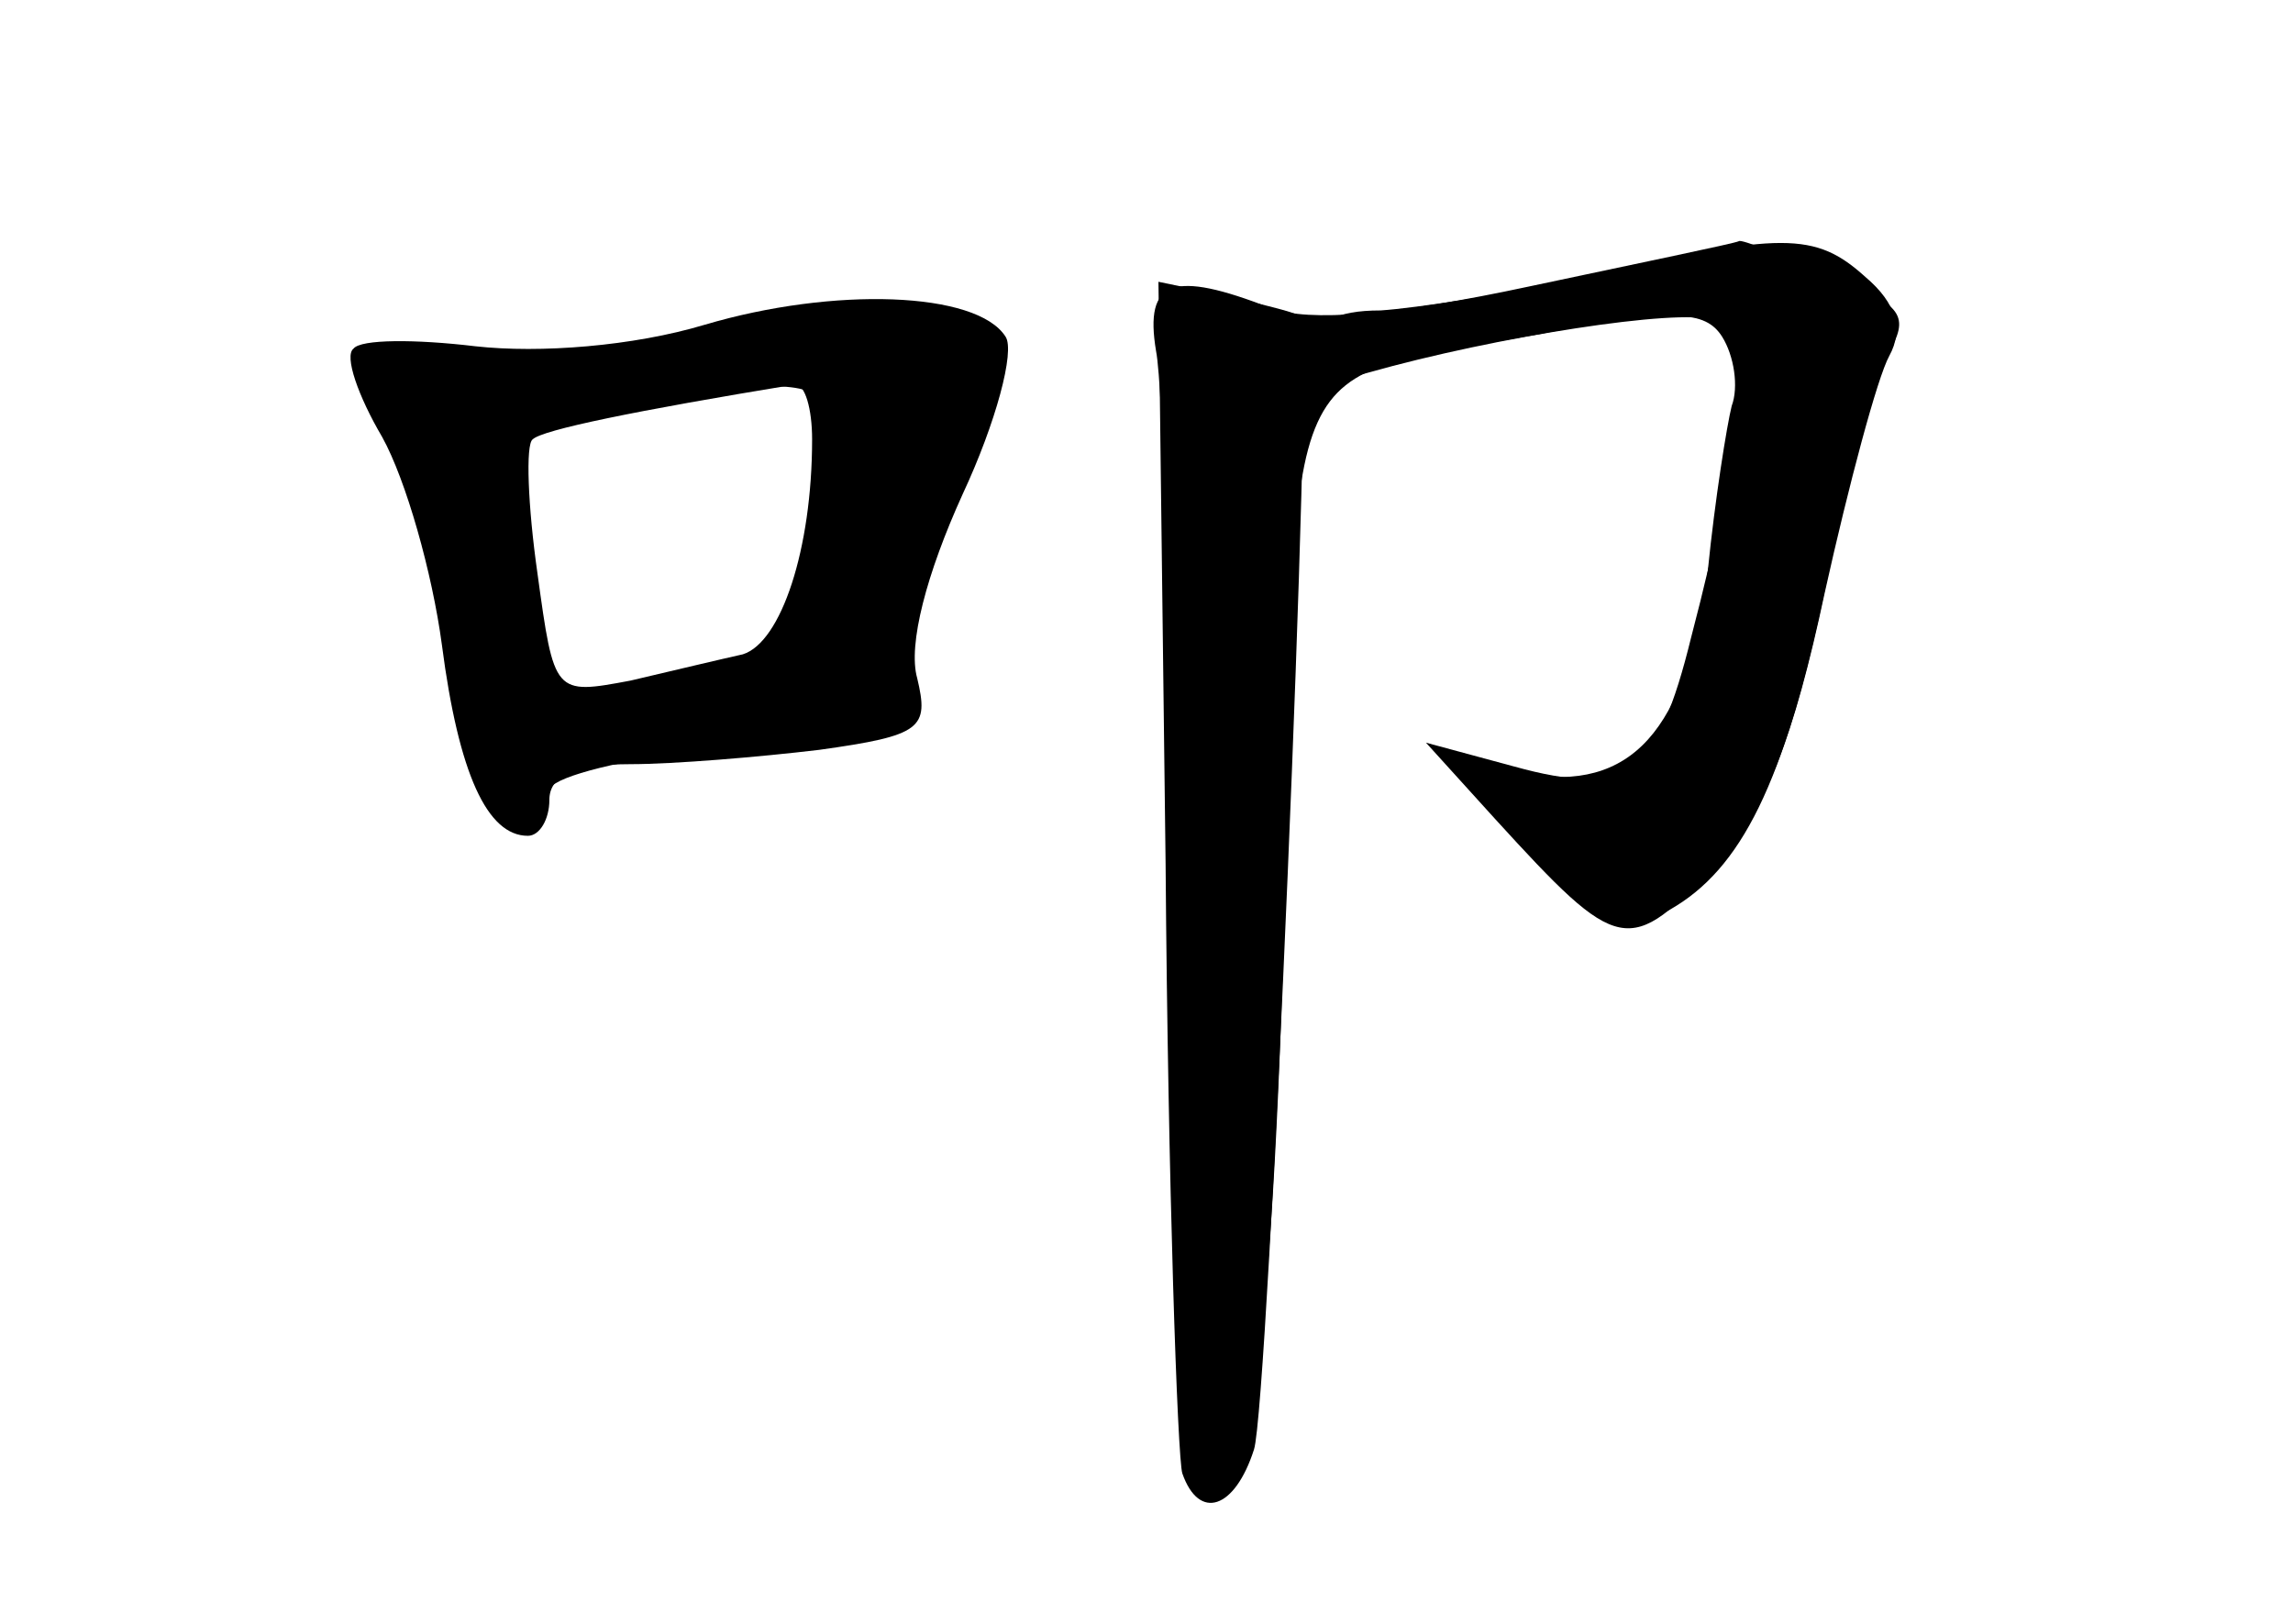 <?xml version="1.0" standalone="no"?>
<!DOCTYPE svg PUBLIC "-//W3C//DTD SVG 20010904//EN"
 "http://www.w3.org/TR/2001/REC-SVG-20010904/DTD/svg10.dtd">
<svg version="1.0" xmlns="http://www.w3.org/2000/svg"
 width="96pt" height="68pt" viewBox="0 0 96 68"
 preserveAspectRatio="xMidYMid meet">
<g transform="translate(0,68) scale(0.1,-0.1)" fill="#000000" stroke="none">
<g id="part-0" class="char-part">
  <path d="M640 560 c-56 -12 -92 -15 -108 -9 -41 16 -53 12 -48 -18 3 -15 6
-124 6 -243 1 -119 5 -222 10 -230 21 -34 33 48 38 248 5 231 -4 212 106 232
57 11 70 10 77 -1 5 -8 7 -21 4 -29 -2 -8 -7 -39 -10 -69 -9 -67 -32 -93 -77
-85 l-33 6 38 -36 c30 -29 41 -35 56 -27 30 17 48 53 65 134 9 43 21 87 26 98
10 17 7 21 -24 34 -20 8 -37 15 -38 14 -2 -1 -41 -9 -88 -19z"/>
  <path d="M295 544 c-30 -9 -69 -12 -96 -9 -25 3 -48 3 -51 -1 -4 -3 2 -20 12
-37 10 -18 21 -57 25 -87 7 -54 19 -80 36 -80 5 0 9 7 9 15 0 10 10 15 34 15
18 0 54 3 79 6 43 6 46 9 41 30 -4 14 4 44 19 77 14 30 22 60 18 66 -12 19
-72 21 -126 5z m45 -48 c0 -46 -13 -85 -29 -90 -9 -2 -30 -7 -47 -11 -32 -6
-32 -6 -39 45 -4 28 -5 54 -2 56 4 4 43 12 110 23 4 0 7 -10 7 -23z"/>
</g>
<g id="part-1" class="char-part">
  <path d="M295 540 c-16 -4 -56 -8 -87 -9 l-57 -1 19 -42 c11 -24 20 -56 20
-73 0 -46 11 -75 26 -75 8 0 14 4 14 9 0 5 26 12 58 16 91 10 105 14 94 28 -8
9 -4 30 14 72 13 33 22 66 19 73 -5 13 -71 15 -120 2z m49 -28 c4 -7 -11 -102
-17 -109 -2 -1 -24 -6 -50 -9 -51 -7 -53 -5 -59 76 -3 34 -2 35 37 41 61 9 83
10 89 1z"/>
</g>
<g id="part-2" class="char-part">
  <path d="M665 564 c-33 -7 -72 -13 -87 -14 -19 0 -28 -5 -28 -16 0 -12 6 -15
23 -10 53 15 130 27 144 22 16 -6 13 -49 -9 -133 -14 -57 -27 -67 -74 -54
l-37 10 29 -32 c52 -57 56 -58 93 -18 20 21 32 52 45 113 10 45 22 90 27 99 6
11 3 22 -10 33 -21 19 -35 19 -116 0z"/>
</g>
<g id="part-3" class="char-part">
  <path d="M488 318 c1 -134 5 -249 7 -255 7 -20 22 -15 30 10 6 18 25 467 20
474 -1 2 -15 5 -31 9 l-29 6 3 -244z"/>
</g>
</g>
</svg>